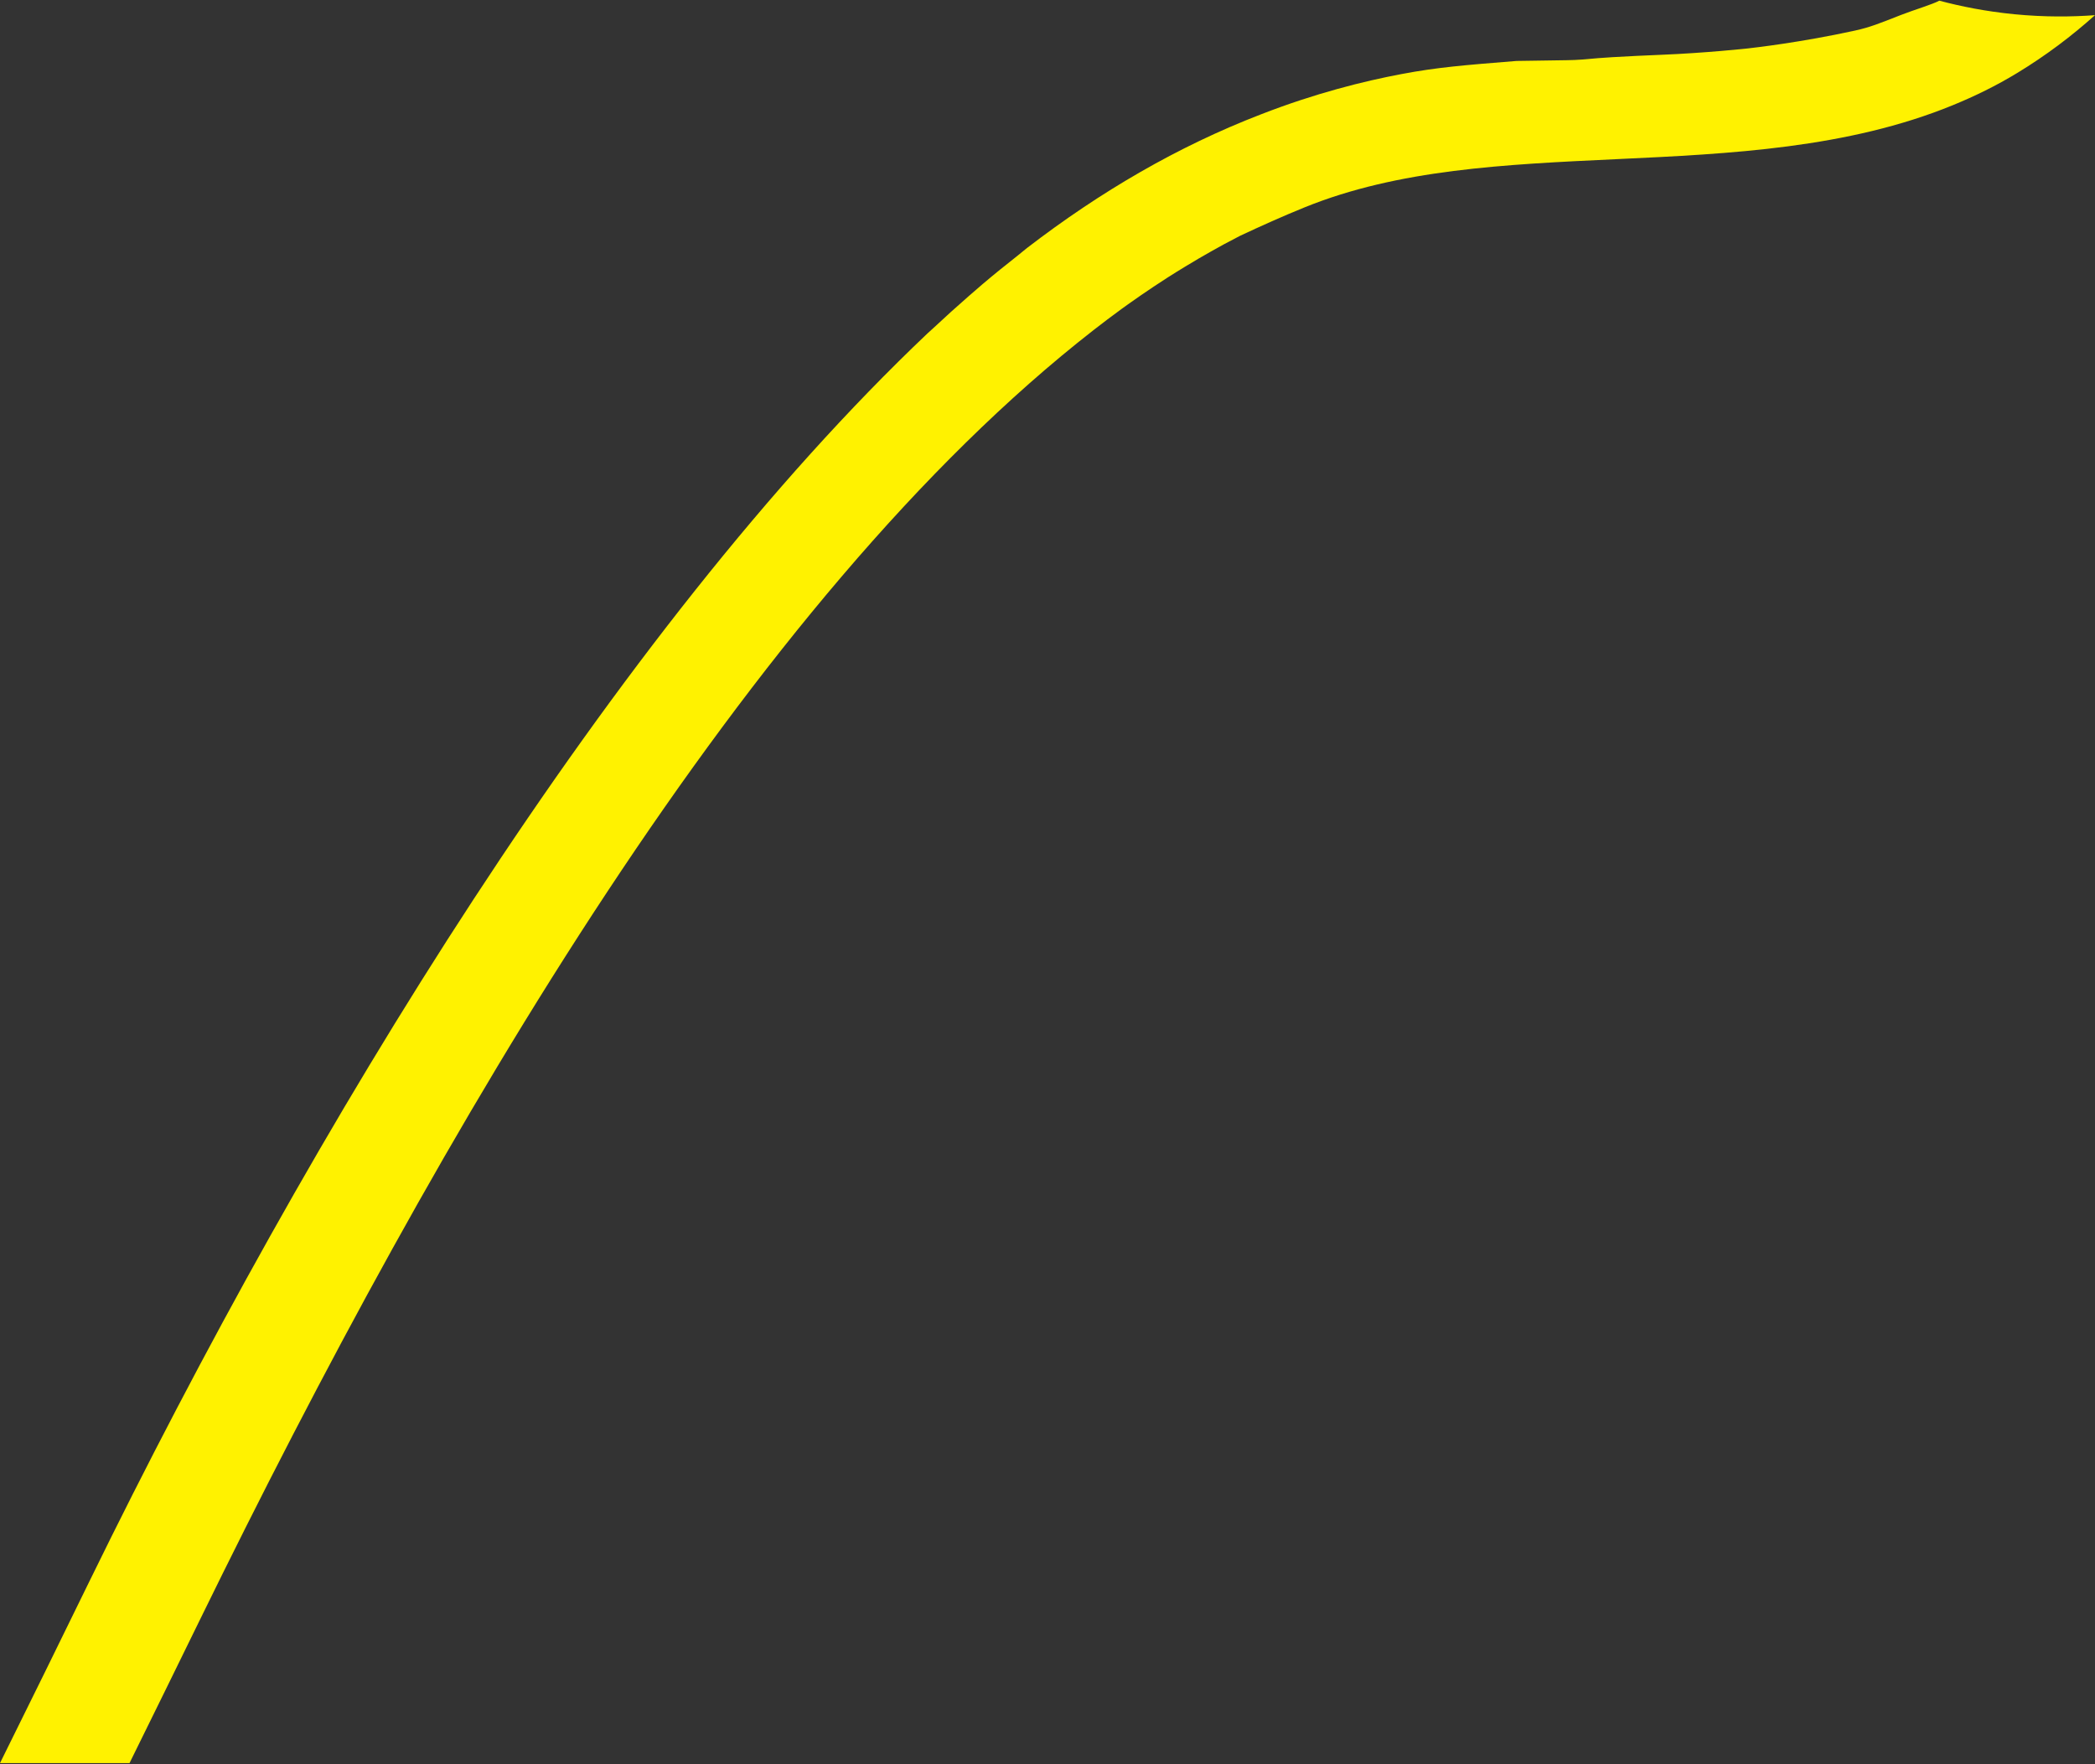 <svg width="1178" height="992" viewBox="0 0 1178 992" version="1.1" xmlns="http://www.w3.org/2000/svg" xmlns:xlink="http://www.w3.org/1999/xlink">
<rect x="0" y="0" width="1178" height="992" fill="#333333" stroke="none"/>
<title>Fill 6</title>
<desc>Created using Figma</desc>
<g id="Canvas" transform="translate(-1703 -827)">
<g id="Fill 6">
<use xlink:href="#path0_fill" transform="translate(1703 827.381)" fill="#FFF200"/>
</g>
</g>
<defs>
<path id="path0_fill" fill-rule="evenodd" d="M 1068.78 8.078C 1057.09 12.671 1051.51 14.967 1043.05 16.813C 1012.68 23.457 986.65 26.411 982.675 26.863C 982.675 26.863 958.61 29.464 933.925 30.435C 932.971 30.475 927.569 30.681 920.23 31.044C 917.022 31.191 912.044 31.436 906.623 31.77C 892.898 32.614 893.489 32.968 885.273 33.35C 883.315 33.439 882.637 33.449 865.222 33.704C 865.144 33.704 852.826 33.89 852.767 33.89C 823.025 36.275 808.169 37.463 788.118 41.251C 766.66 45.295 739.486 52.067 709.035 63.913C 662.184 81.963 618.678 107.432 577.641 138.937C 575.89 140.282 574.198 141.783 572.466 143.147C 565.737 148.428 559.056 153.816 552.465 159.41C 549.906 161.589 547.348 163.817 544.8 166.045C 538.061 171.924 531.38 177.95 524.769 184.143C 523.726 185.135 522.624 186.038 521.581 187.029C 344.645 354.86 175.008 633.765 50.797 887.72C 33.697 922.69 16.794 957.188 0 991L 72.825 991C 85.969 964.363 99.173 937.461 112.524 910.176C 247.44 634.324 420.805 336.507 614.861 185.252C 620.055 181.199 625.28 177.253 630.543 173.416C 631.783 172.523 633.013 171.63 634.252 170.746C 639.054 167.311 643.904 164.004 648.774 160.745C 651.352 159.028 653.939 157.33 656.547 155.661C 659.803 153.571 663.089 151.559 666.375 149.556C 671.344 146.524 676.362 143.579 681.428 140.743C 683.672 139.477 685.925 138.22 688.187 136.994C 691.178 135.374 694.179 133.804 697.18 132.263C 709.134 126.639 721.215 121.231 733.563 116.216C 786.199 94.849 845.86 92.062 909.014 89.108C 973.092 86.114 1038.95 82.974 1098.08 58.761C 1110.42 53.706 1122.5 47.807 1134.17 40.711C 1150.41 30.857 1164.88 19.904 1178 8.146C 1165.17 9.098 1149.8 9.304 1132.57 7.616C 1116.47 6.036 1102.3 3.151 1090.48 0C 1086.22 2.238 1076.2 5.172 1068.78 8.078Z"/>
</defs>
</svg>

